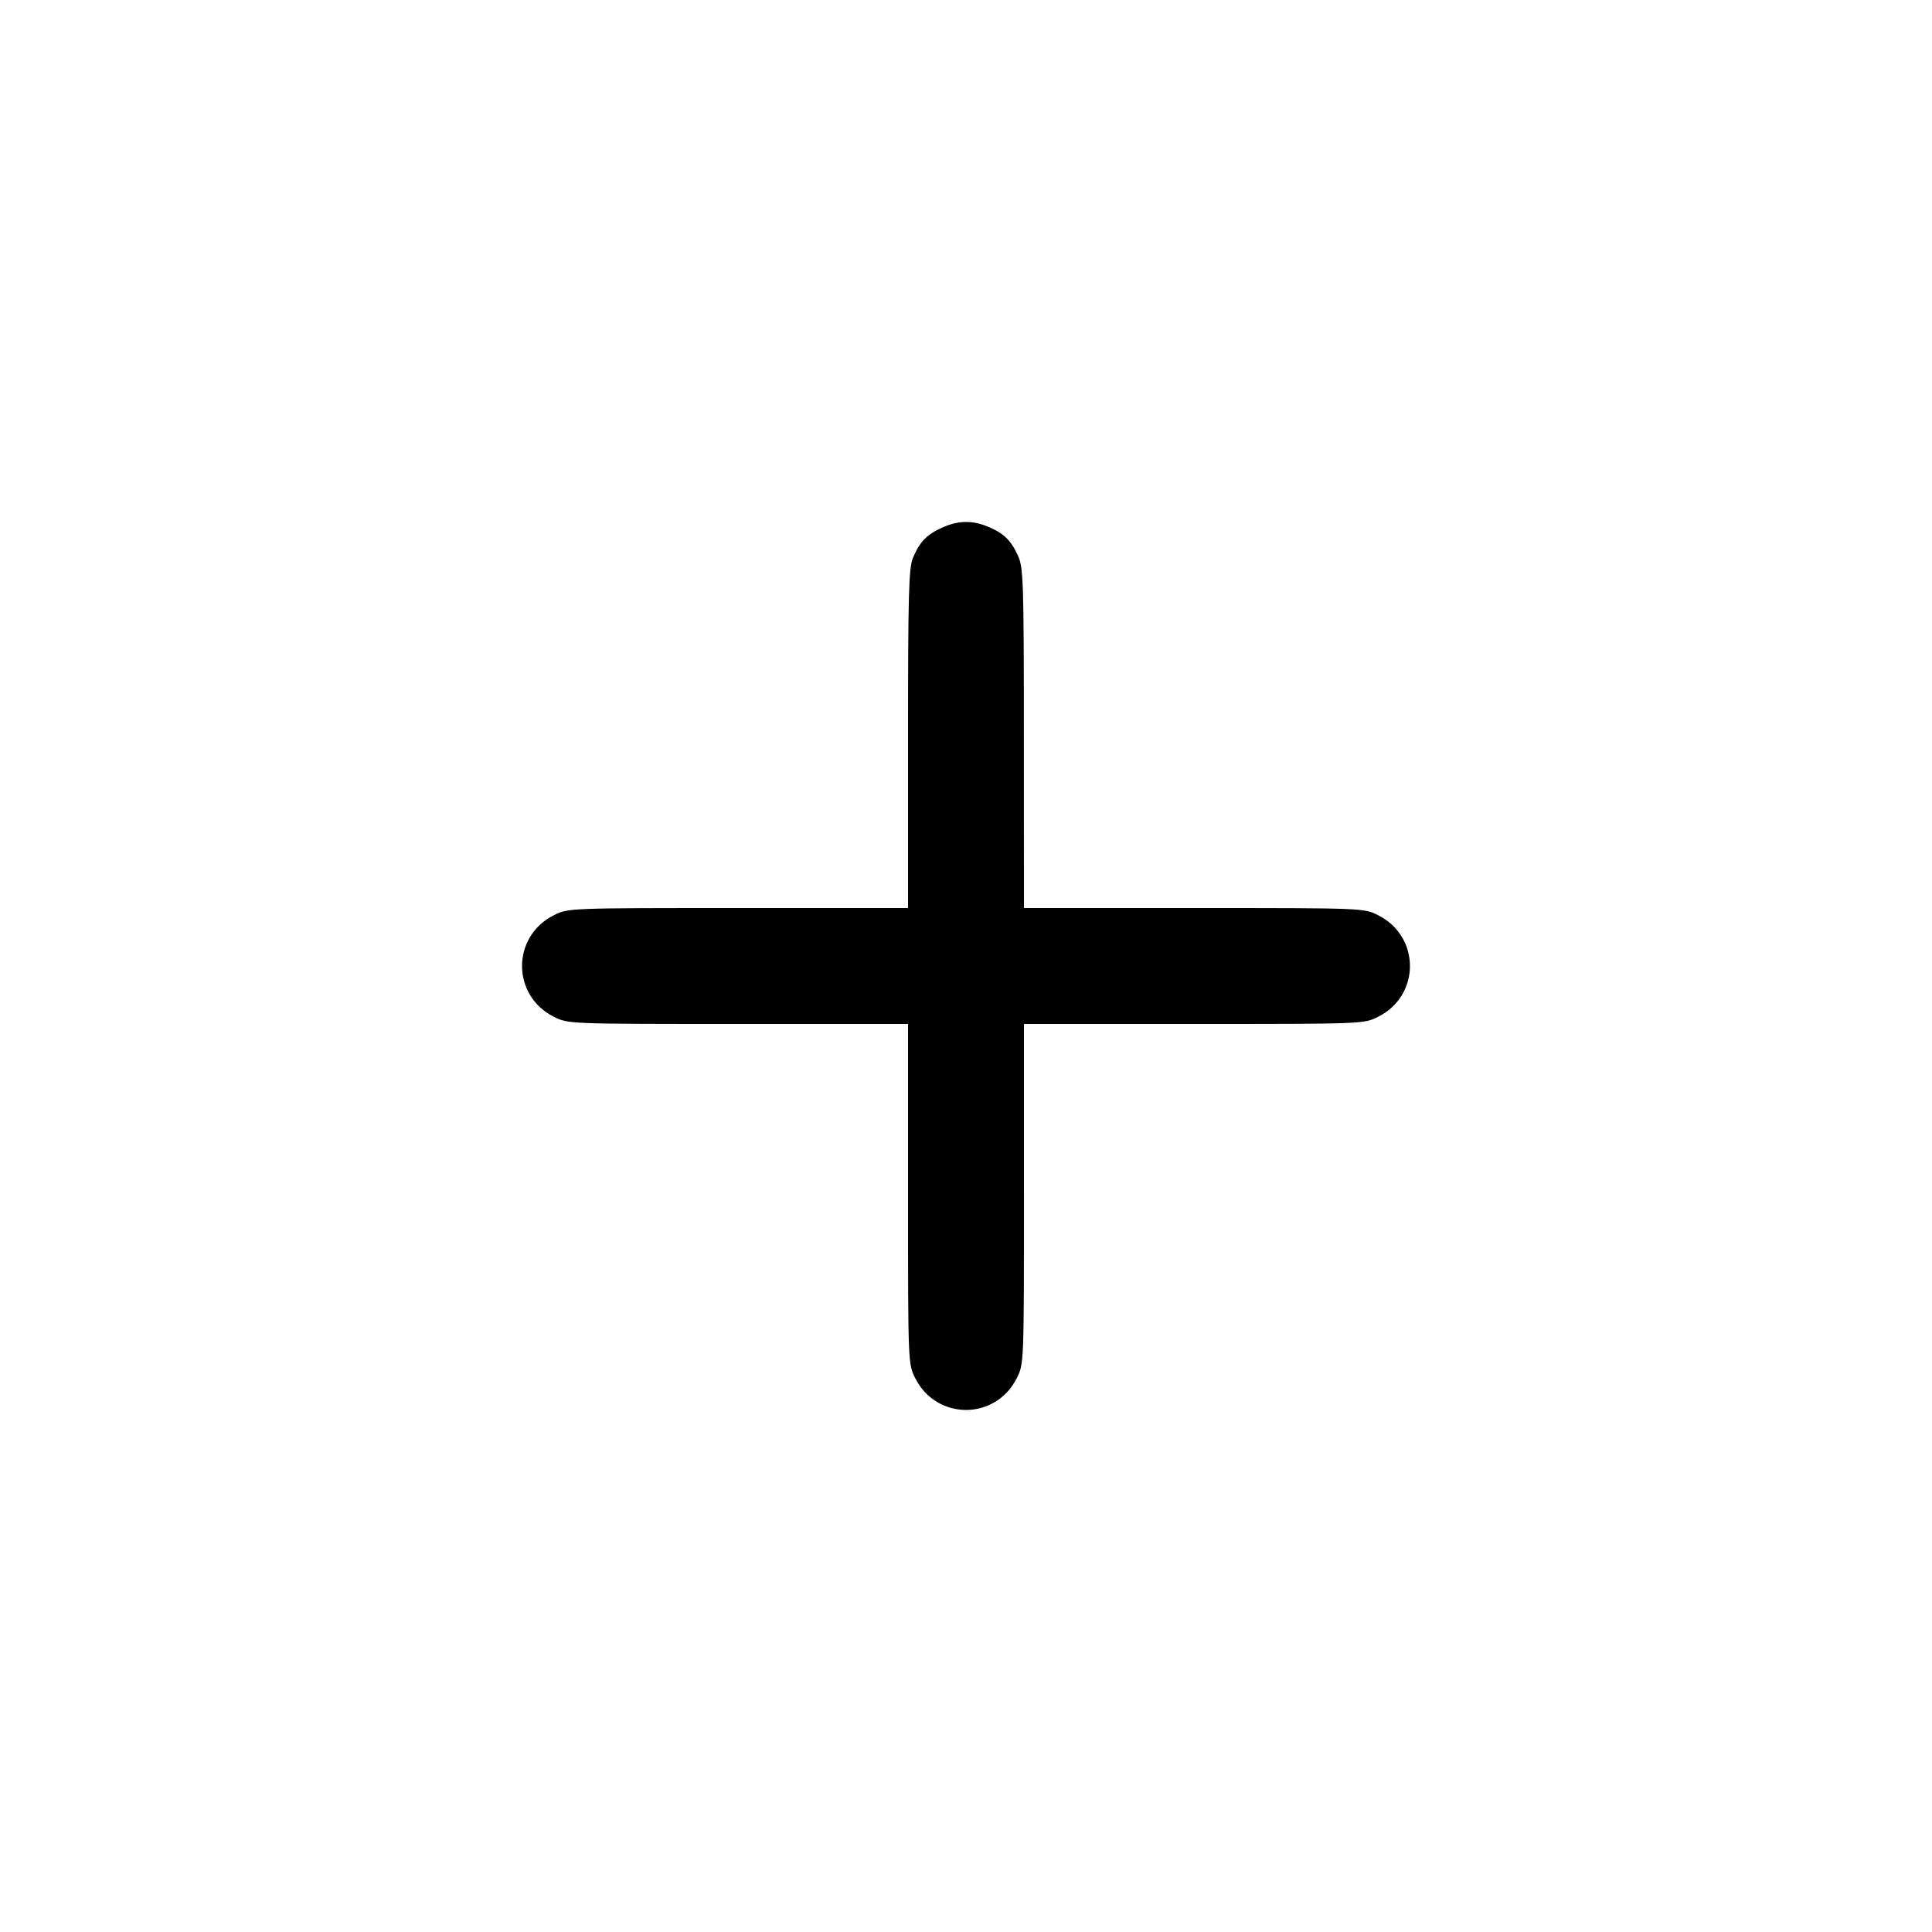 <svg width="20" height="20" viewBox="0 0 20 20" fill="none" xmlns="http://www.w3.org/2000/svg"><path d="M9.750 5.463 C 9.591 5.536,9.520 5.610,9.451 5.775 C 9.407 5.880,9.400 6.149,9.400 7.649 L 9.400 9.400 7.640 9.400 C 5.882 9.400,5.881 9.400,5.732 9.475 C 5.295 9.696,5.295 10.304,5.732 10.525 C 5.881 10.600,5.882 10.600,7.640 10.600 L 9.400 10.600 9.400 12.360 C 9.400 14.118,9.400 14.119,9.475 14.268 C 9.696 14.705,10.304 14.705,10.525 14.268 C 10.600 14.119,10.600 14.118,10.600 12.360 L 10.600 10.600 12.360 10.600 C 14.118 10.600,14.119 10.600,14.268 10.525 C 14.705 10.304,14.705 9.696,14.268 9.475 C 14.119 9.400,14.118 9.400,12.360 9.400 L 10.600 9.400 10.599 7.642 C 10.599 6.007,10.594 5.874,10.537 5.750 C 10.464 5.591,10.390 5.520,10.225 5.451 C 10.064 5.384,9.914 5.388,9.750 5.463 " stroke="none" fill-rule="evenodd" fill="black"></path></svg>